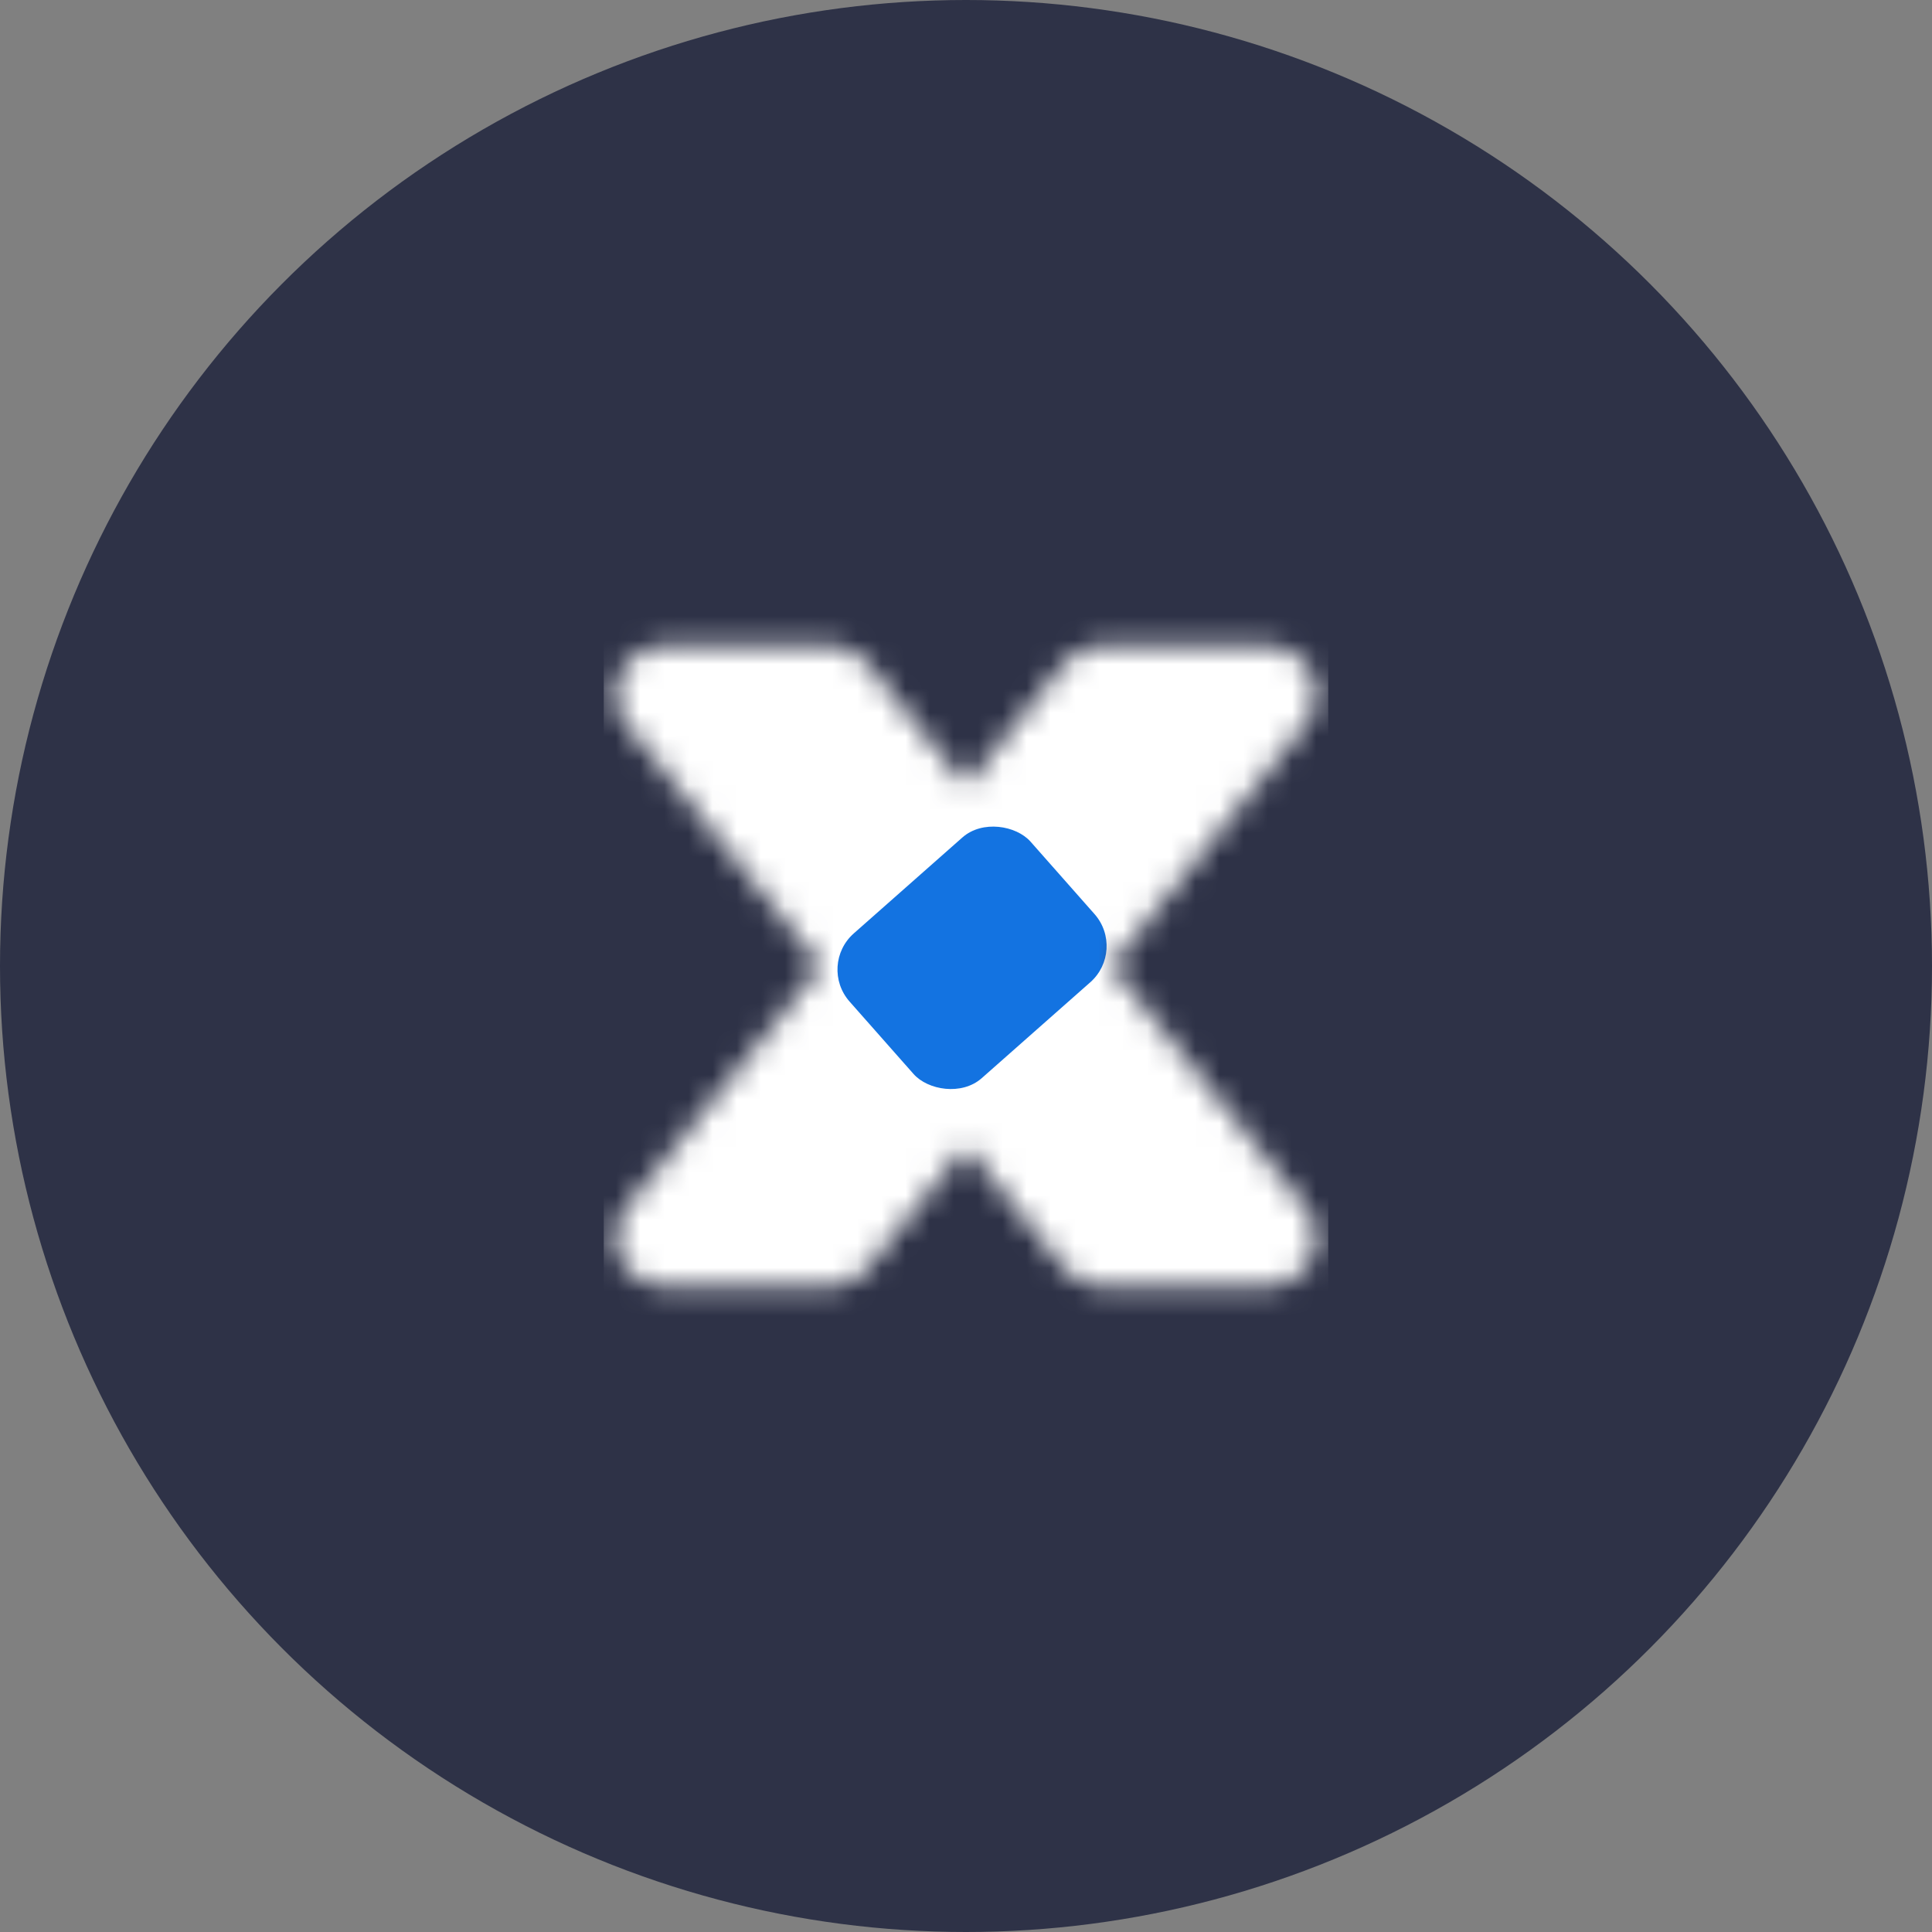 <svg width="80" height="80" viewBox="0 0 80 80" fill="none" xmlns="http://www.w3.org/2000/svg">
<rect x="0" y="0" width="80" height="80" fill="#808080" stroke="none"/>
<circle cx="40" cy="40" r="40" fill="#2E3247"/>
<mask id="mask0_37_13" style="mask-type:alpha" maskUnits="userSpaceOnUse" x="25" y="26" width="30" height="28">
<path d="M45.625 28.75H52.5L34.375 51.25H27.5L45.625 28.75Z" fill="white" stroke="white" stroke-width="4" stroke-linejoin="round"/>
<path d="M34.375 28.75H27.5L45.625 51.25H52.5L34.375 28.75Z" fill="white" stroke="white" stroke-width="4" stroke-linejoin="round"/>
</mask>
<g mask="url(#mask0_37_13)">
<path d="M25 25H55V55H25V25Z" fill="white"/>
<rect x="33.855" y="39.974" width="10" height="8" rx="2" transform="rotate(-41.457 33.855 39.974)" fill="#1373E1"/>
</g>
</svg>
